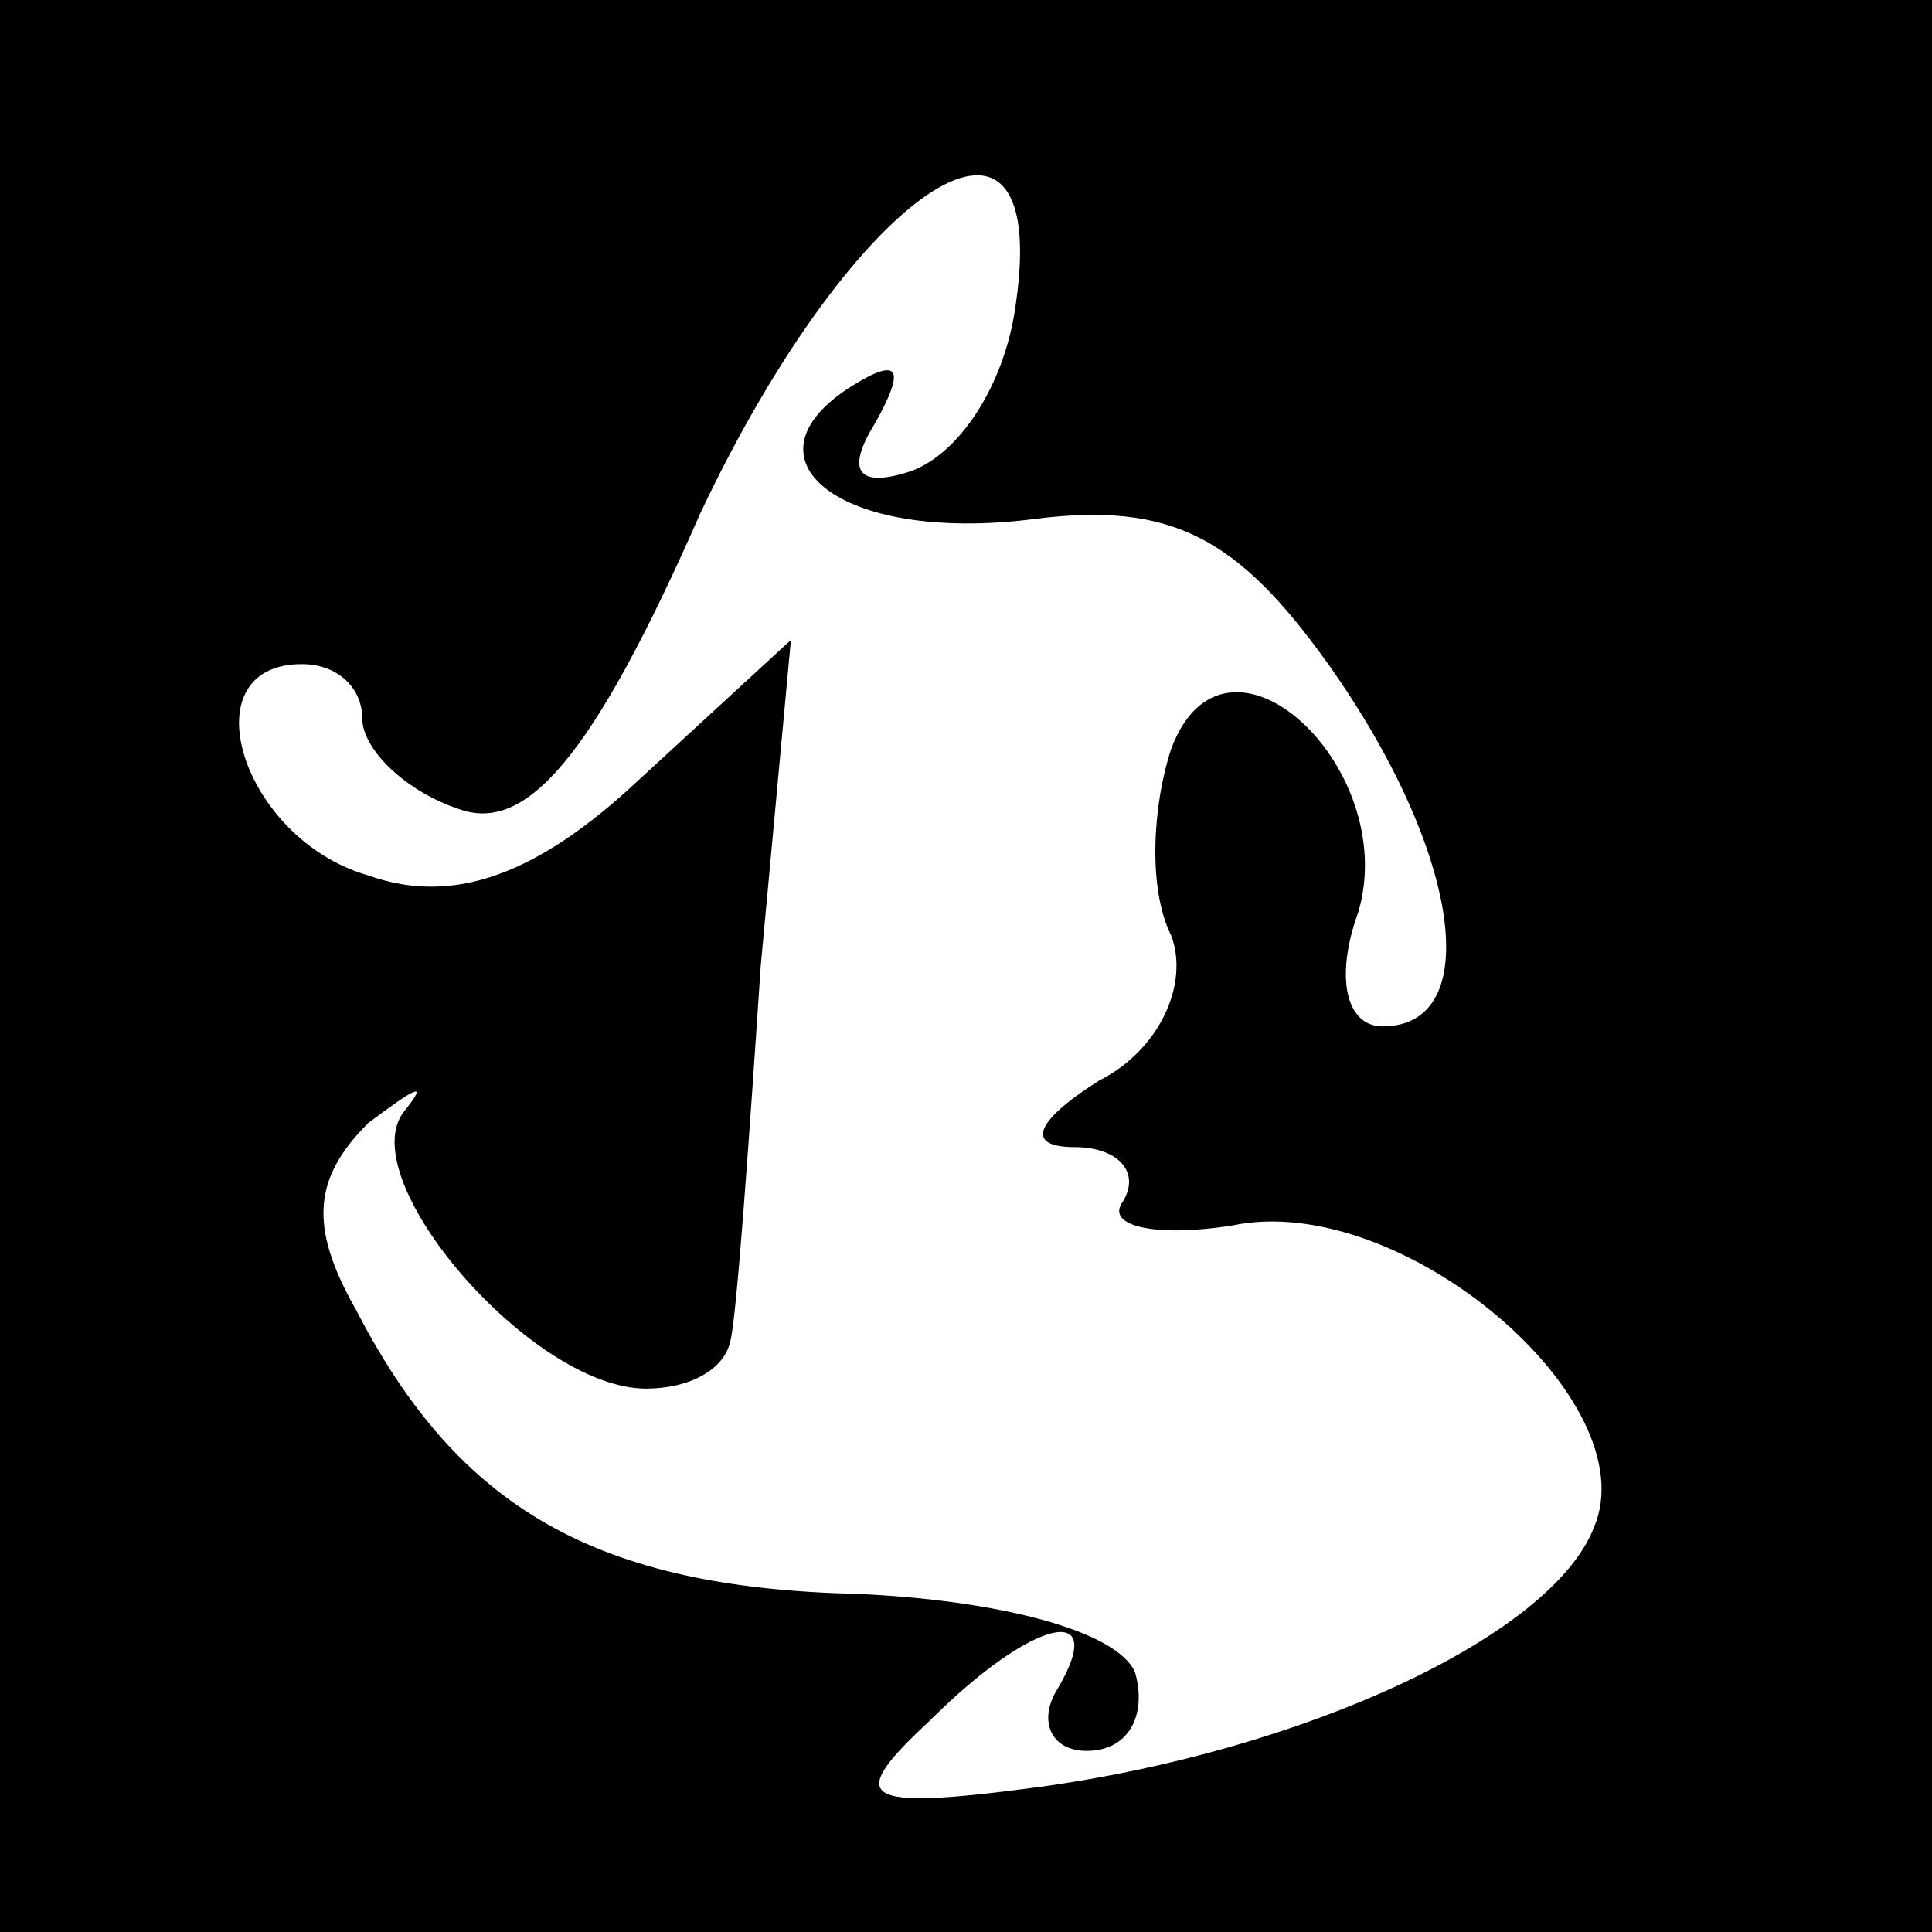 <?xml version="1.0" standalone="no"?>
<!DOCTYPE svg PUBLIC "-//W3C//DTD SVG 20010904//EN"
 "http://www.w3.org/TR/2001/REC-SVG-20010904/DTD/svg10.dtd">
<svg version="1.0" xmlns="http://www.w3.org/2000/svg"
 width="32pt" height="32pt" viewBox="0 0 32 32"
 preserveAspectRatio="xMidYMid meet">
<rect x="0" y="0" width="32" height="32" fill="#808080" stroke="none"/>
<g transform="translate(0,32) scale(0.1,-0.1)"
fill="#000000" stroke="none">
<path fill="#000000" stroke="none" d="M0 160 l0 -160 160 0 160 0 0 160 0
160 -160 0 -160 0 0 -160z"/>
<path fill="#ffffff" stroke="none" d="M168 268 c-2 -12 -9 -23 -17 -26 -9 -3
-11 0 -6 8 5 9 4 11 -4 6 -19 -12 -2 -26 30 -22 23 3 34 -3 49 -24 22 -31 26
-60 9 -60 -6 0 -8 8 -4 19 7 24 -22 51 -31 27 -3 -9 -4 -23 0 -31 3 -8 -2 -19
-12 -24 -11 -7 -12 -11 -4 -11 7 0 11 -4 8 -9 -3 -4 5 -6 18 -4 28 6 69 -29
60 -50 -7 -18 -48 -37 -92 -43 -30 -4 -32 -2 -18 11 17 17 30 20 21 5 -3 -5
-1 -10 5 -10 7 0 10 6 8 13 -3 7 -23 12 -46 13 -43 1 -66 14 -83 47 -8 14 -7
22 2 31 8 6 10 7 6 2 -9 -11 21 -46 40 -46 7 0 13 3 14 8 1 4 3 32 5 62 l5 54
-25 -23 c-17 -16 -31 -21 -45 -16 -21 6 -30 35 -11 35 6 0 10 -4 10 -9 0 -5 7
-12 16 -15 11 -4 22 8 40 49 26 55 59 76 52 33z"/>
</g>
</svg>

